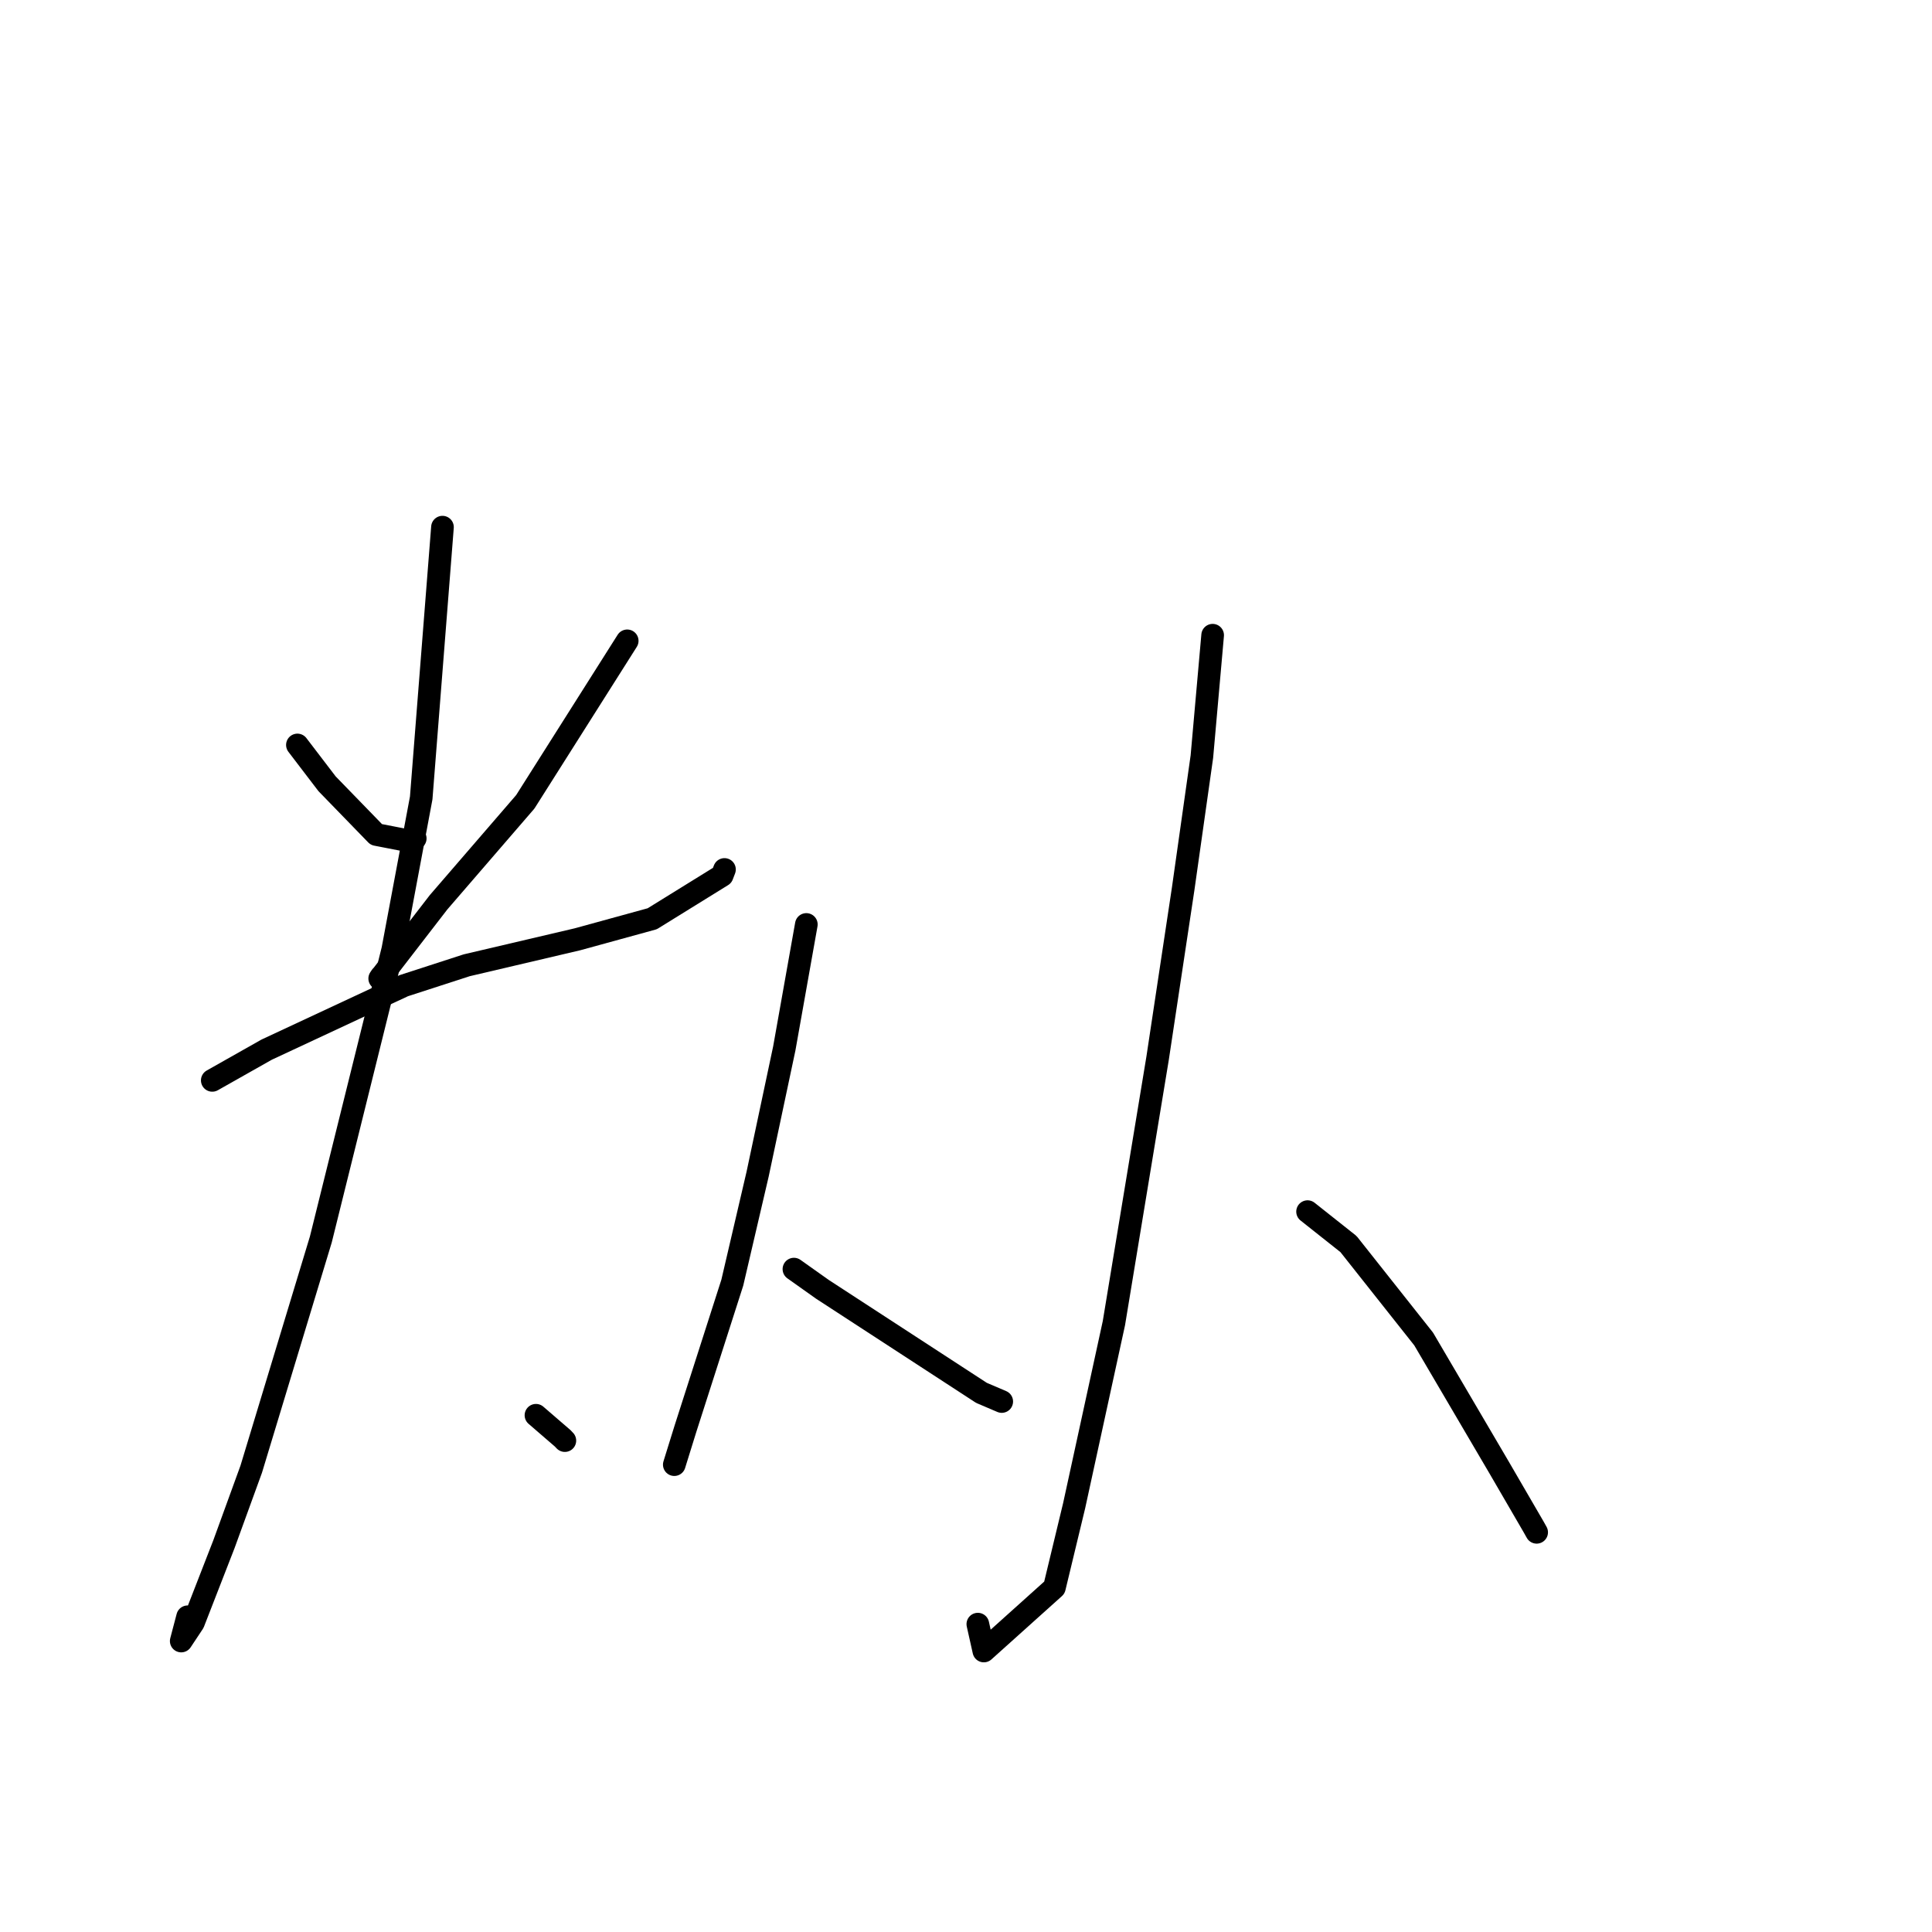 <?xml version="1.0" standalone="no"?>
    <svg width="256" height="256" xmlns="http://www.w3.org/2000/svg" version="1.1">
    <polyline stroke="black" stroke-width="3" stroke-linecap="round" fill="transparent" stroke-linejoin="round" points="39.408 98.711 43.337 103.855 49.868 110.581 54.439 111.468 55.021 111.096 " />
        <polyline stroke="black" stroke-width="3" stroke-linecap="round" fill="transparent" stroke-linejoin="round" points="83.109 84.914 69.603 106.247 58.117 119.551 50.313 129.66 50.521 129.351 " />
        <polyline stroke="black" stroke-width="3" stroke-linecap="round" fill="transparent" stroke-linejoin="round" points="28.127 143.156 35.337 139.081 53.511 130.605 61.839 127.905 76.503 124.465 86.425 121.74 95.691 116.005 95.997 115.207 " />
        <polyline stroke="black" stroke-width="3" stroke-linecap="round" fill="transparent" stroke-linejoin="round" points="58.63 69.85 55.812 105.736 52.05 125.808 42.51 164.241 33.29 194.67 29.68 204.594 25.625 215.017 24.013 217.446 24.86 214.23 " />
        <polyline stroke="black" stroke-width="3" stroke-linecap="round" fill="transparent" stroke-linejoin="round" points="71.018 187.529 74.549 190.577 74.847 190.888 " />
        <polyline stroke="black" stroke-width="3" stroke-linecap="round" fill="transparent" stroke-linejoin="round" points="106.844 122.495 103.922 138.924 100.389 155.576 97.034 169.959 90.826 189.315 89.482 193.641 89.348 194.073 " />
        <polyline stroke="black" stroke-width="3" stroke-linecap="round" fill="transparent" stroke-linejoin="round" points="105.199 168.163 108.979 170.845 130.047 184.561 132.736 185.709 " />
        <polyline stroke="black" stroke-width="3" stroke-linecap="round" fill="transparent" stroke-linejoin="round" points="160.682 84.169 159.256 100.253 156.773 117.791 153.387 140.229 147.597 175.329 142.33 199.509 139.712 210.371 130.365 218.768 129.568 215.206 " />
        <polyline stroke="black" stroke-width="3" stroke-linecap="round" fill="transparent" stroke-linejoin="round" points="173.26 160.547 178.683 164.846 188.643 177.425 198.656 194.479 203.209 202.315 203.615 203.04 " />
        </svg>